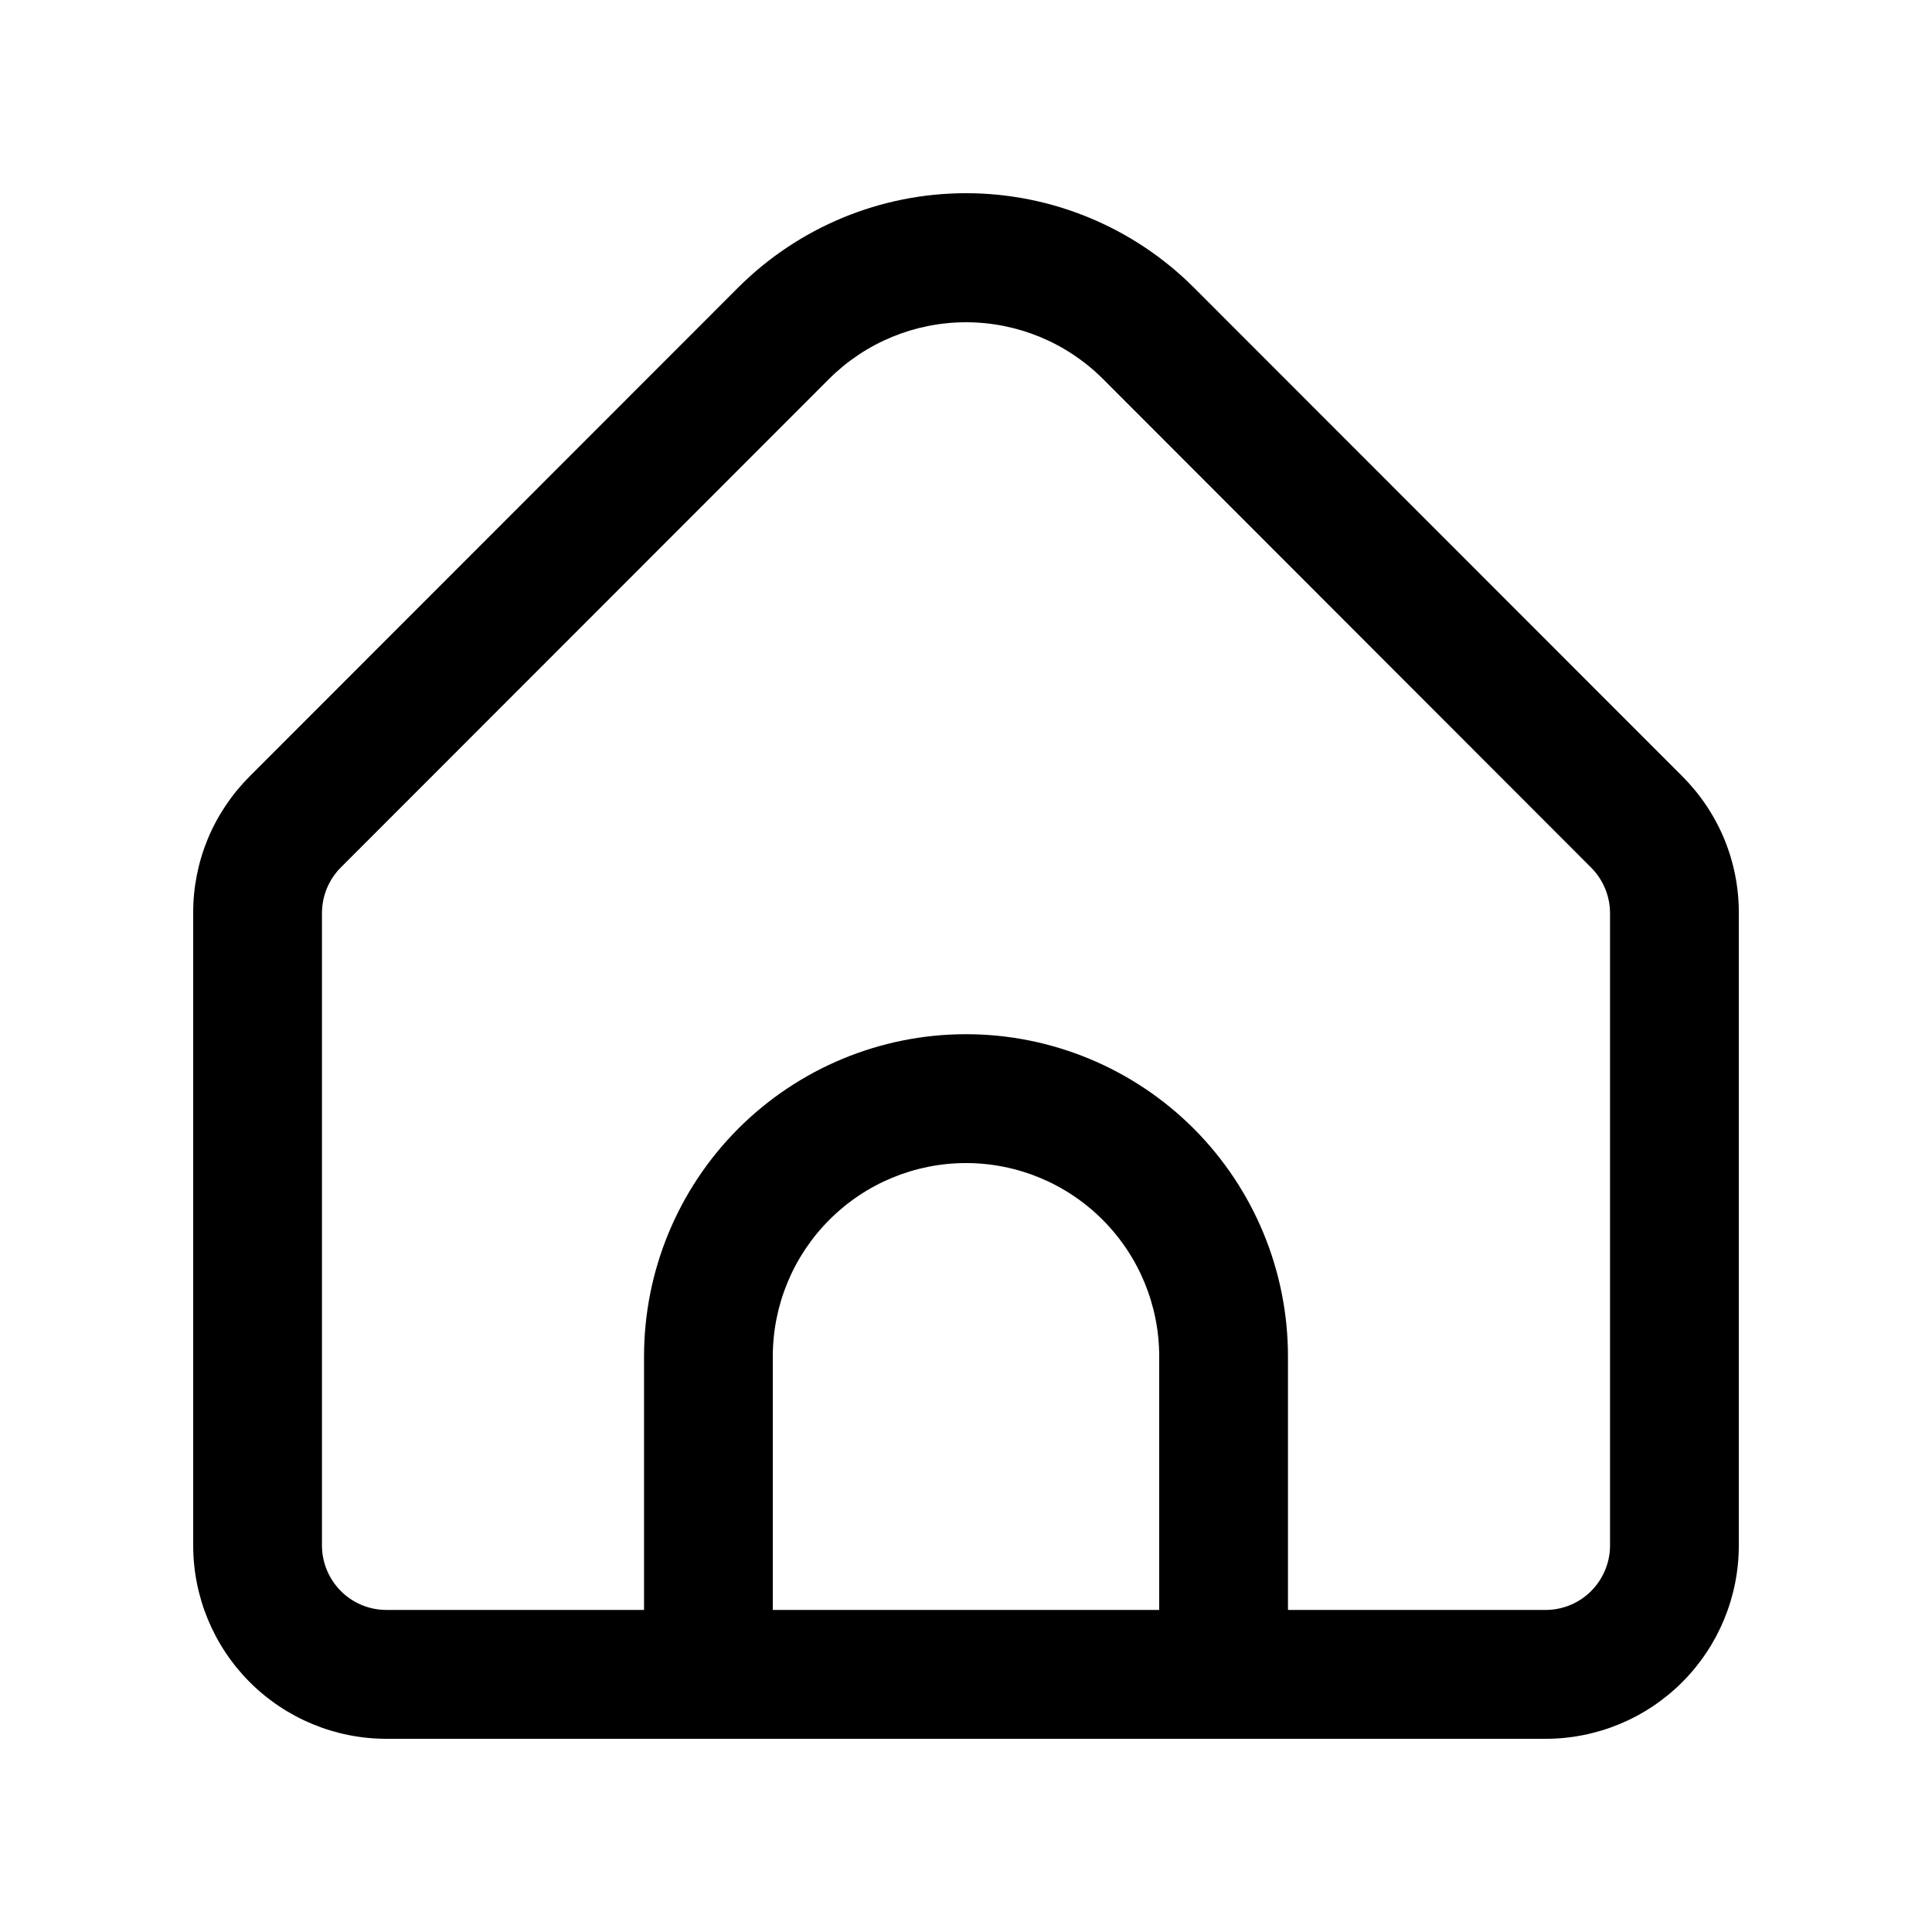 <svg width="20" height="20" viewBox="0 0 20 20" fill="none" xmlns="http://www.w3.org/2000/svg">
    <path d="M17.414 8.035L12.357 2.975C11.732 2.351 10.884 2 10 2C9.116 2 8.269 2.351 7.643 2.975L2.586 8.035C2.4 8.221 2.252 8.441 2.151 8.684C2.051 8.927 1.999 9.187 2 9.45V15.999C2 16.53 2.211 17.039 2.586 17.414C2.961 17.789 3.47 18 4 18H16C16.53 18 17.039 17.789 17.414 17.414C17.789 17.039 18 16.53 18 15.999V9.45C18.001 9.187 17.949 8.927 17.849 8.684C17.748 8.441 17.6 8.221 17.414 8.035ZM12 16.666H8V14.042C8 13.511 8.211 13.002 8.586 12.627C8.961 12.251 9.47 12.04 10 12.04C10.53 12.04 11.039 12.251 11.414 12.627C11.789 13.002 12 13.511 12 14.042V16.666ZM16.667 15.999C16.667 16.176 16.596 16.345 16.471 16.471C16.346 16.596 16.177 16.666 16 16.666H13.333V14.042C13.333 13.157 12.982 12.309 12.357 11.683C11.732 11.058 10.884 10.706 10 10.706C9.116 10.706 8.268 11.058 7.643 11.683C7.018 12.309 6.667 13.157 6.667 14.042V16.666H4C3.823 16.666 3.654 16.596 3.529 16.471C3.404 16.345 3.333 16.176 3.333 15.999V9.45C3.334 9.273 3.404 9.104 3.529 8.979L8.585 3.92C8.961 3.546 9.47 3.336 10 3.336C10.53 3.336 11.039 3.546 11.415 3.92L16.471 8.981C16.595 9.105 16.666 9.274 16.667 9.45V15.999Z" fill="black"/>
</svg>
